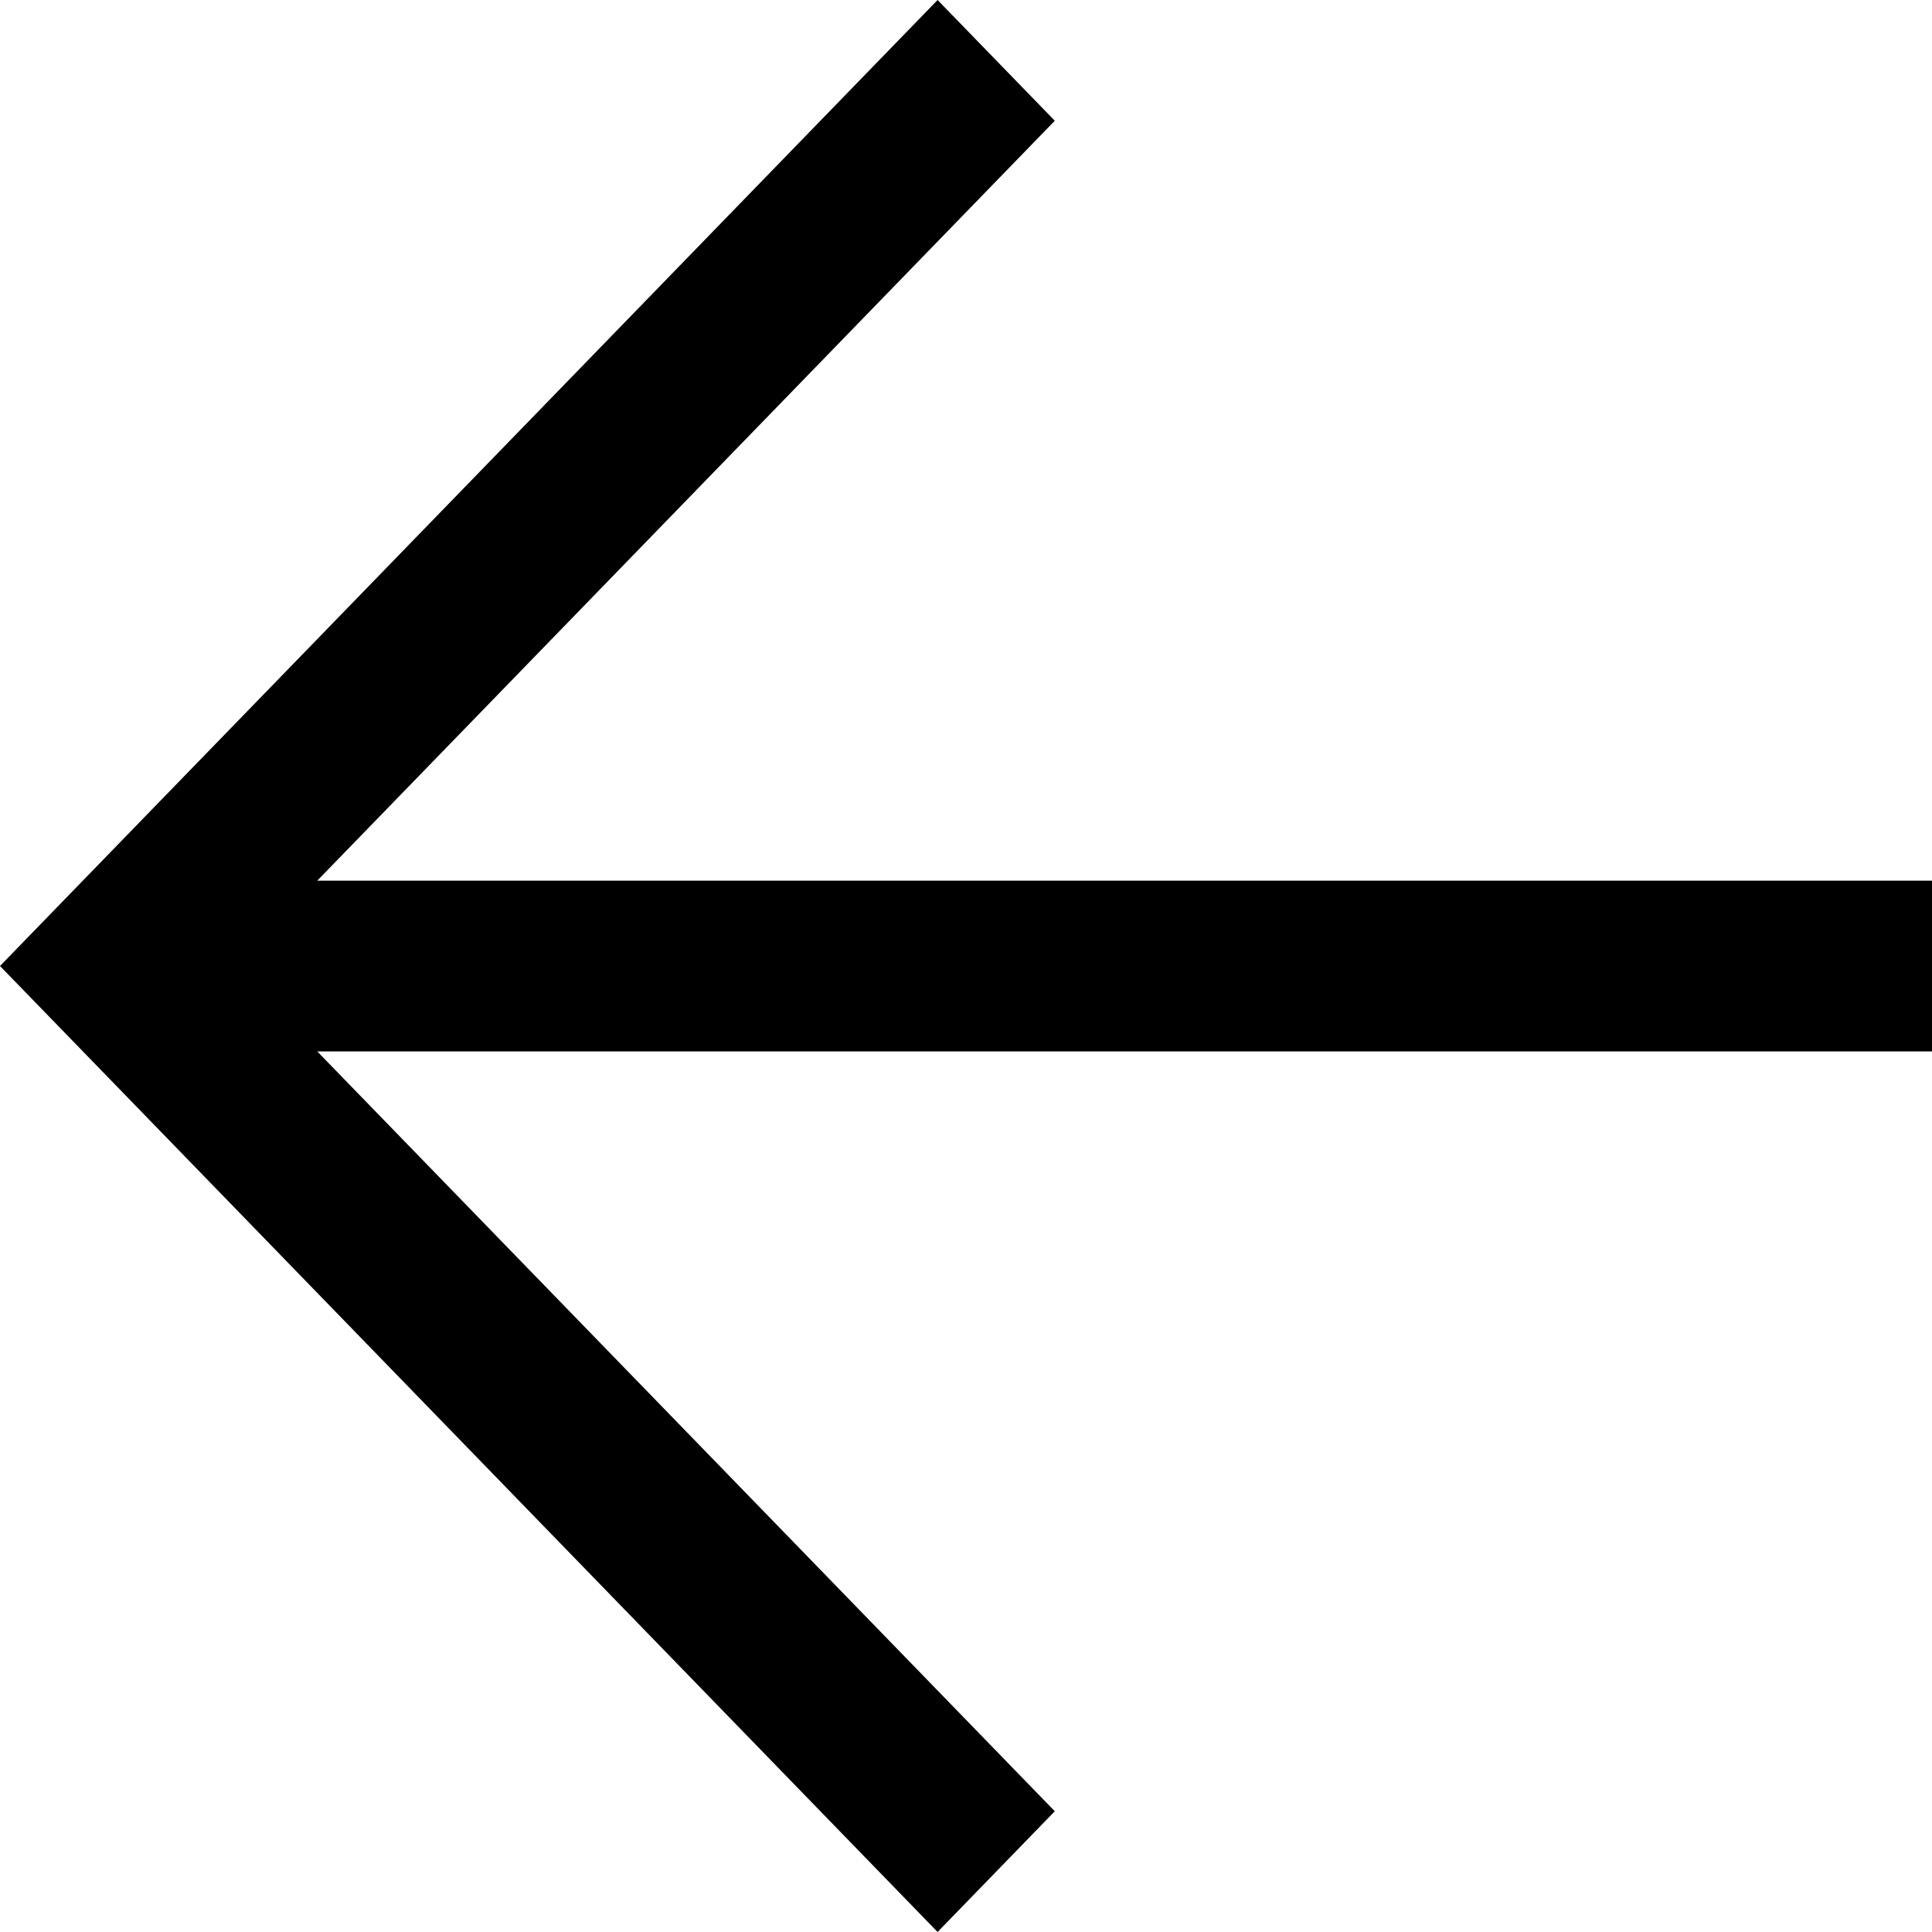 <svg width="24" height="24" viewBox="0 0 24 24" fill="none" xmlns="http://www.w3.org/2000/svg">
<path d="M13.103 22.5L11.647 24L0 12L11.647 0L13.103 1.5L3.941 10.94H24V13.061H3.941L13.103 22.5Z" fill="black"/>
</svg>
